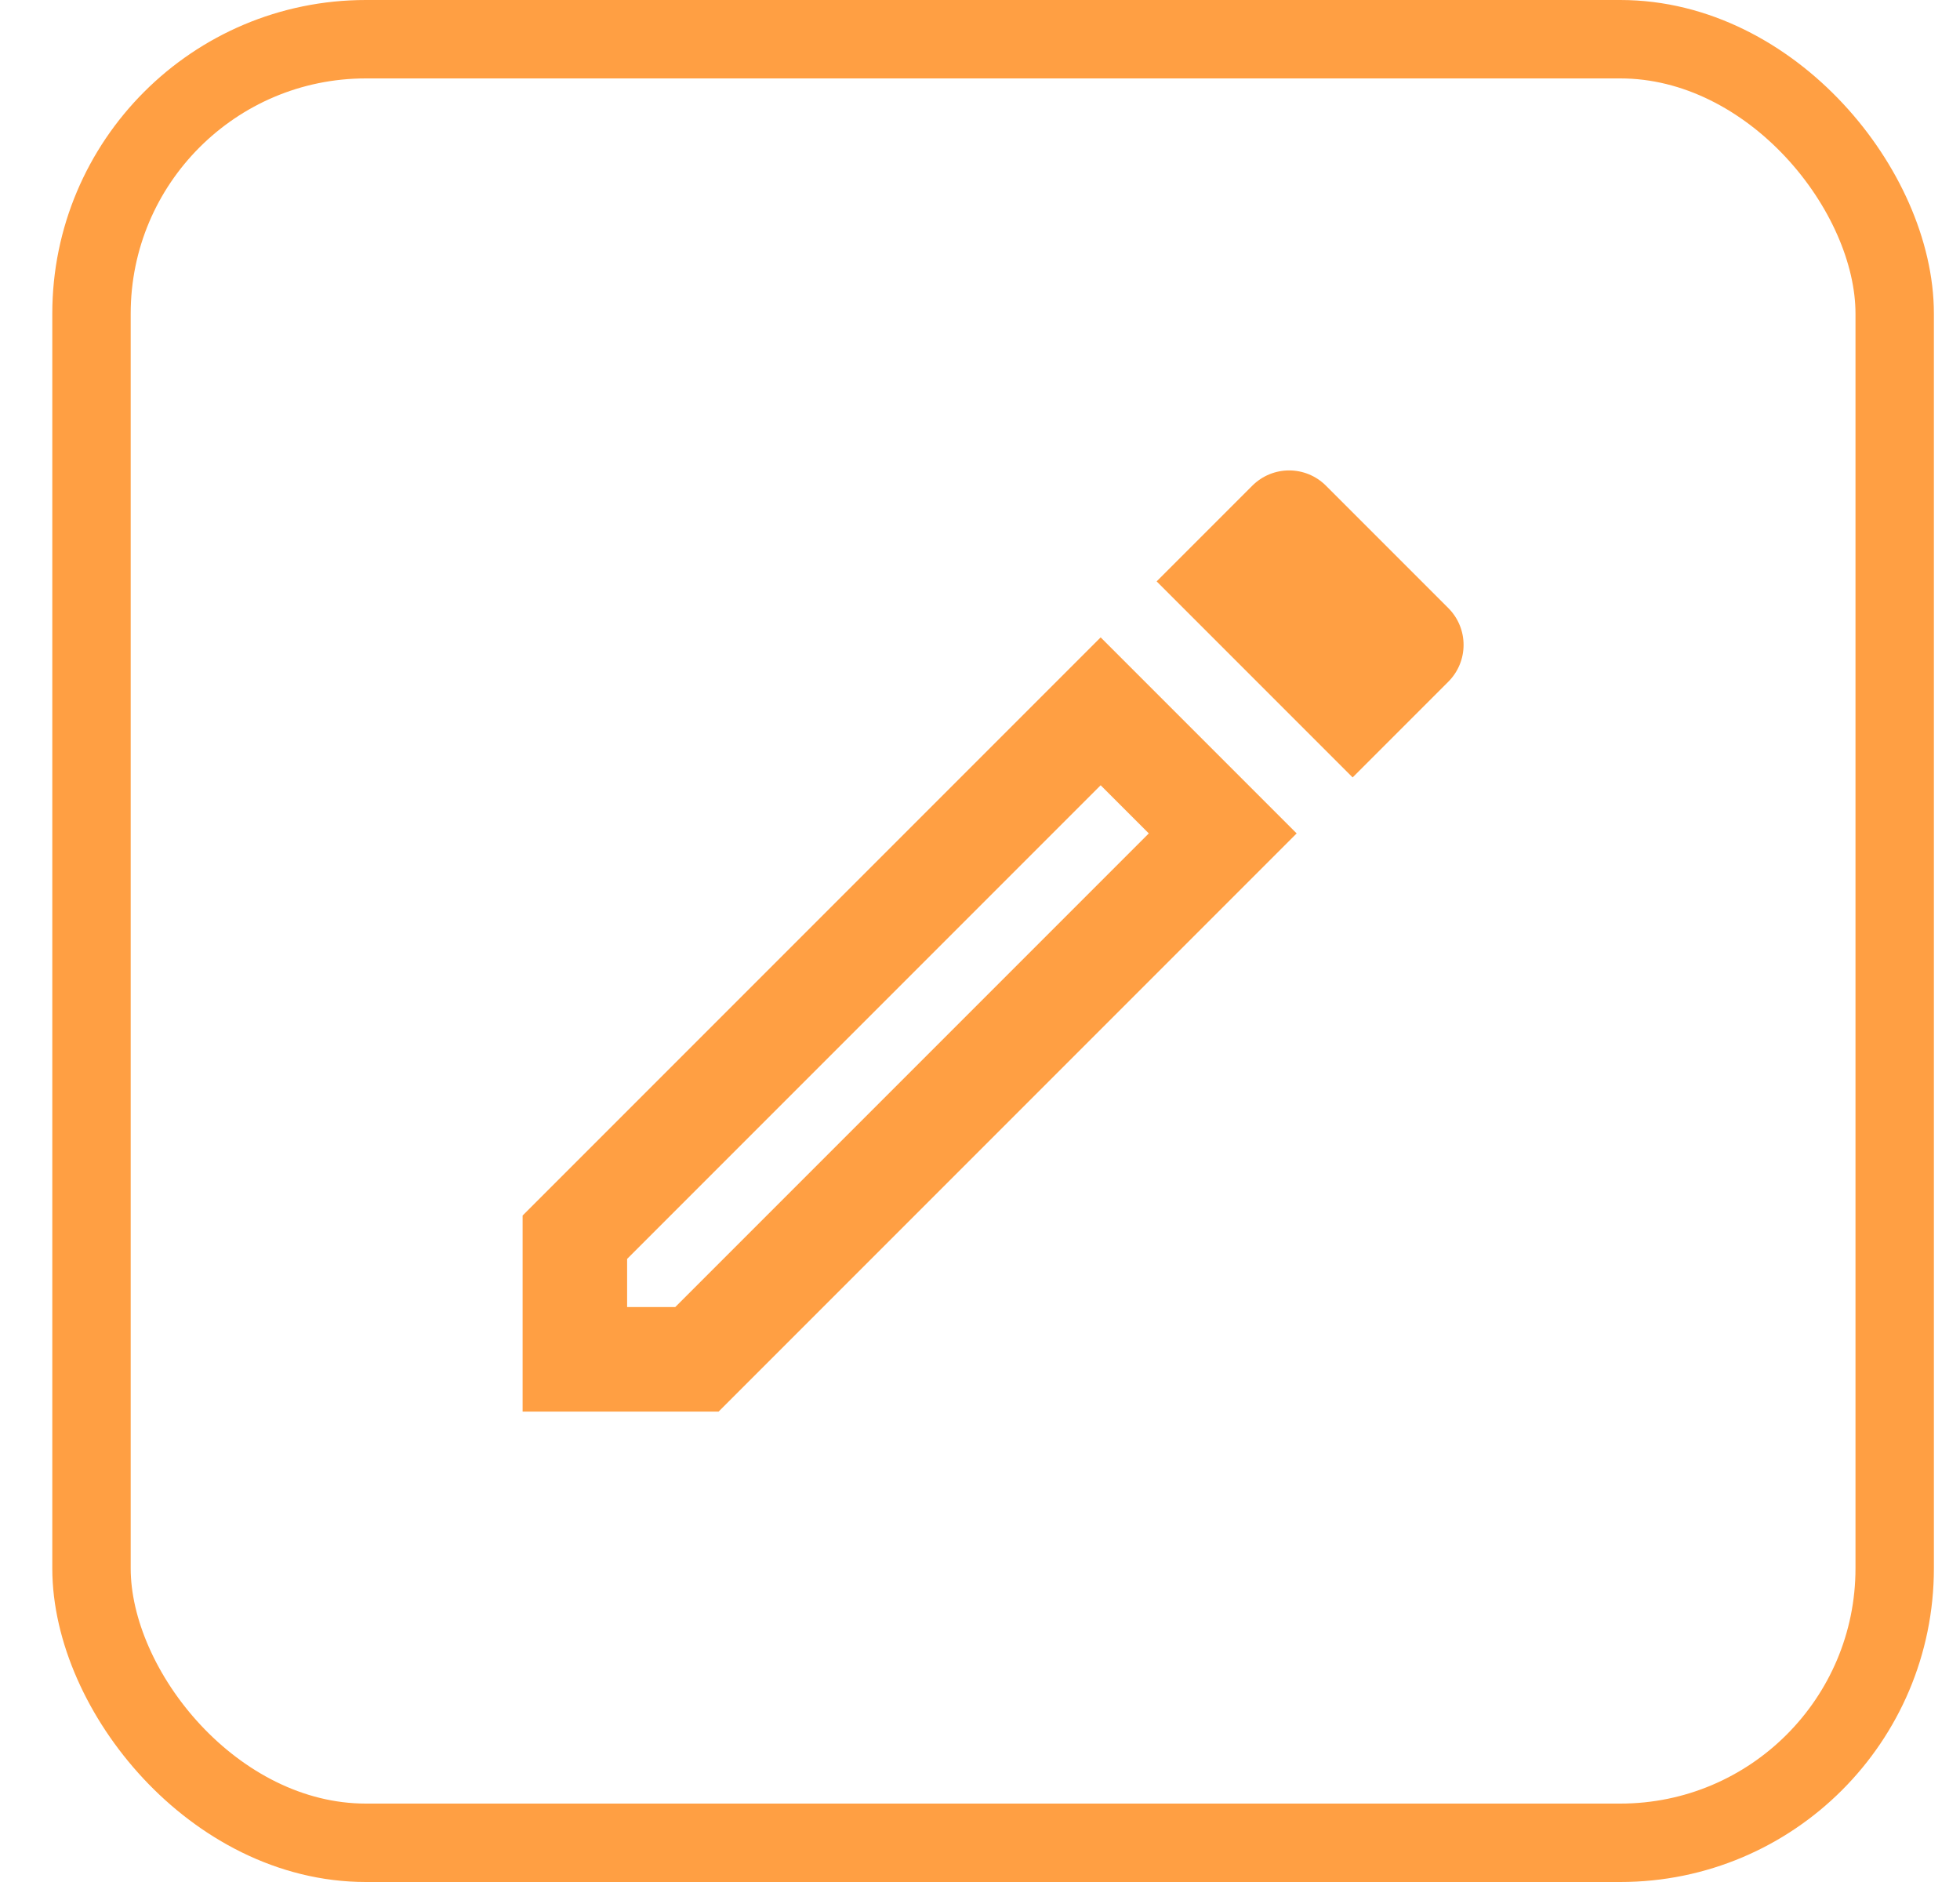 <svg width="25" height="24" viewBox="0 0 25 24" fill="none" xmlns="http://www.w3.org/2000/svg">
<path d="M6.666 18.001H9.166L16.539 10.628L14.039 8.128L6.666 15.501V18.001ZM7.999 16.054L14.039 10.014L14.653 10.628L8.613 16.668H7.999V16.054Z" fill="#FF9F43"/>
<path d="M16.913 6.194C16.653 5.934 16.233 5.934 15.973 6.194L14.753 7.414L17.253 9.914L18.473 8.694C18.733 8.434 18.733 8.014 18.473 7.754L16.913 6.194Z" fill="#FF9F43"/>
<rect x="1.167" y="0.5" width="23" height="23" rx="3.5" stroke="#FF9F43"/>
</svg>
